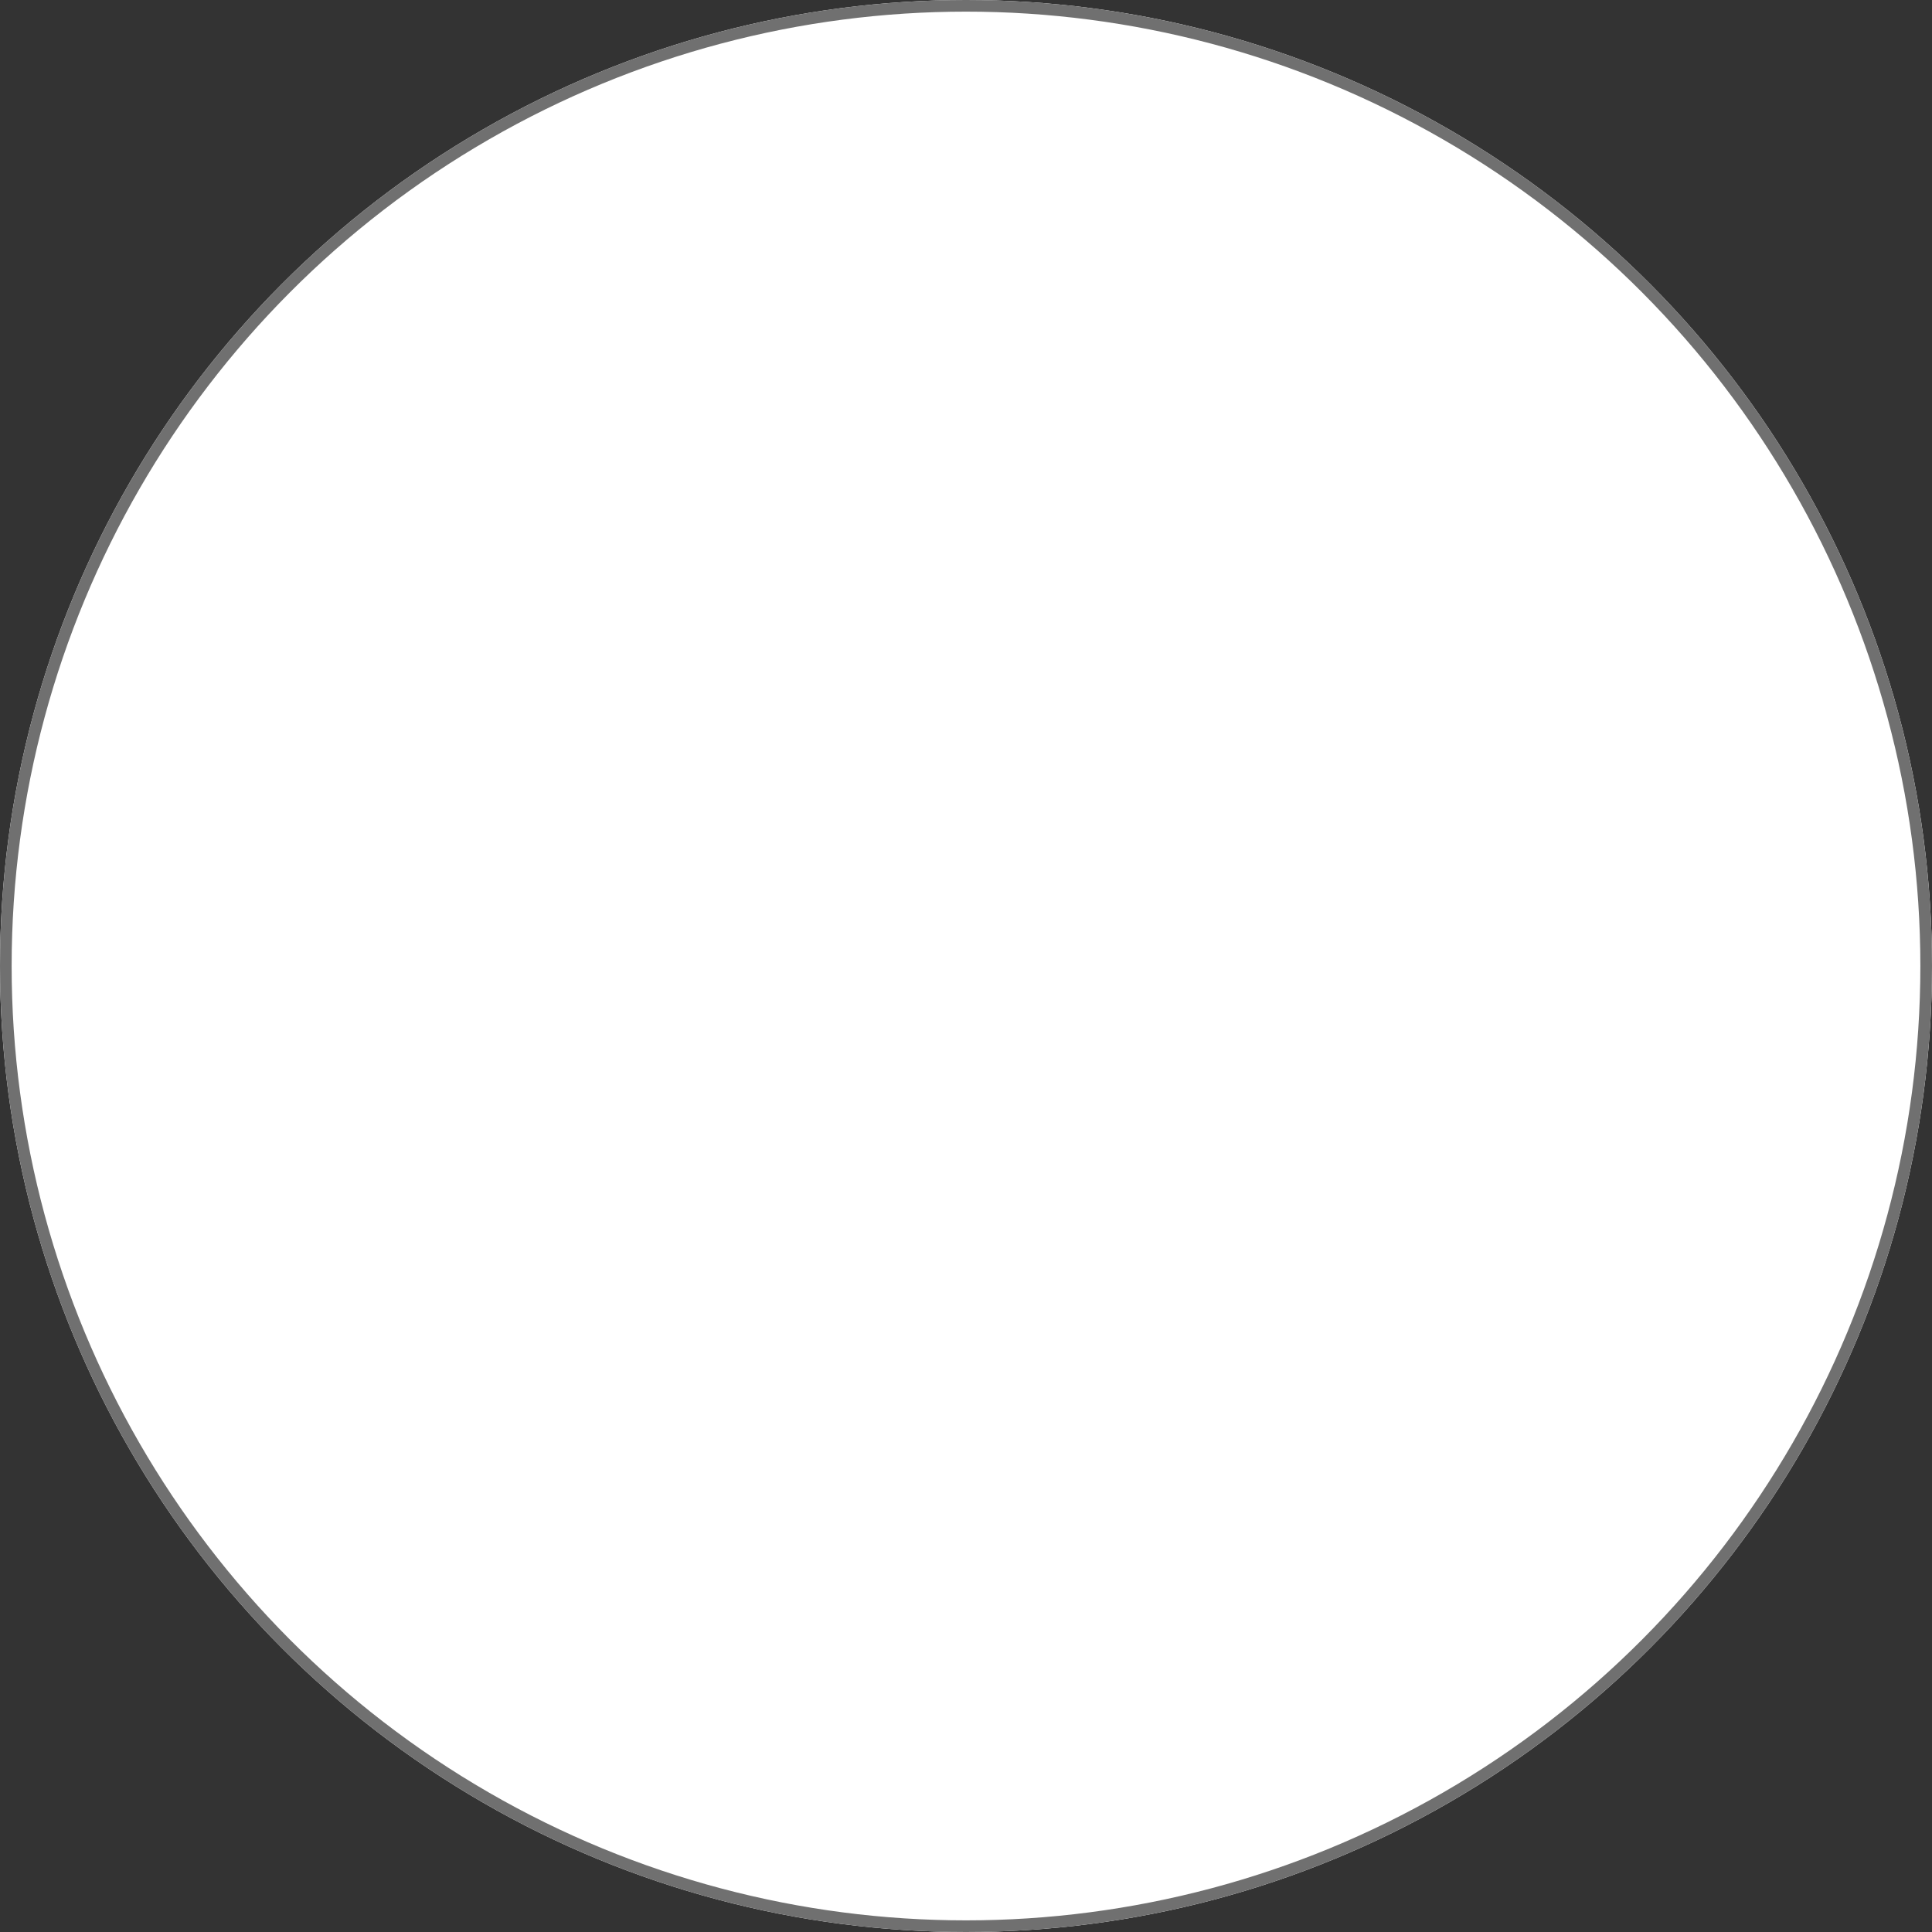 <svg xmlns="http://www.w3.org/2000/svg" width="166" height="166" viewBox="0 0 166 166">
  <rect x="0" y="0" width="166" height="166" fill="#333333" stroke="none"/>
  <g id="Elipse_1" data-name="Elipse 1" fill="#fff" stroke="#707070" stroke-width="1">
    <circle cx="83" cy="83" r="83" stroke="none"/>
    <circle cx="83" cy="83" r="82.5" fill="none"/>
  </g>
</svg>
